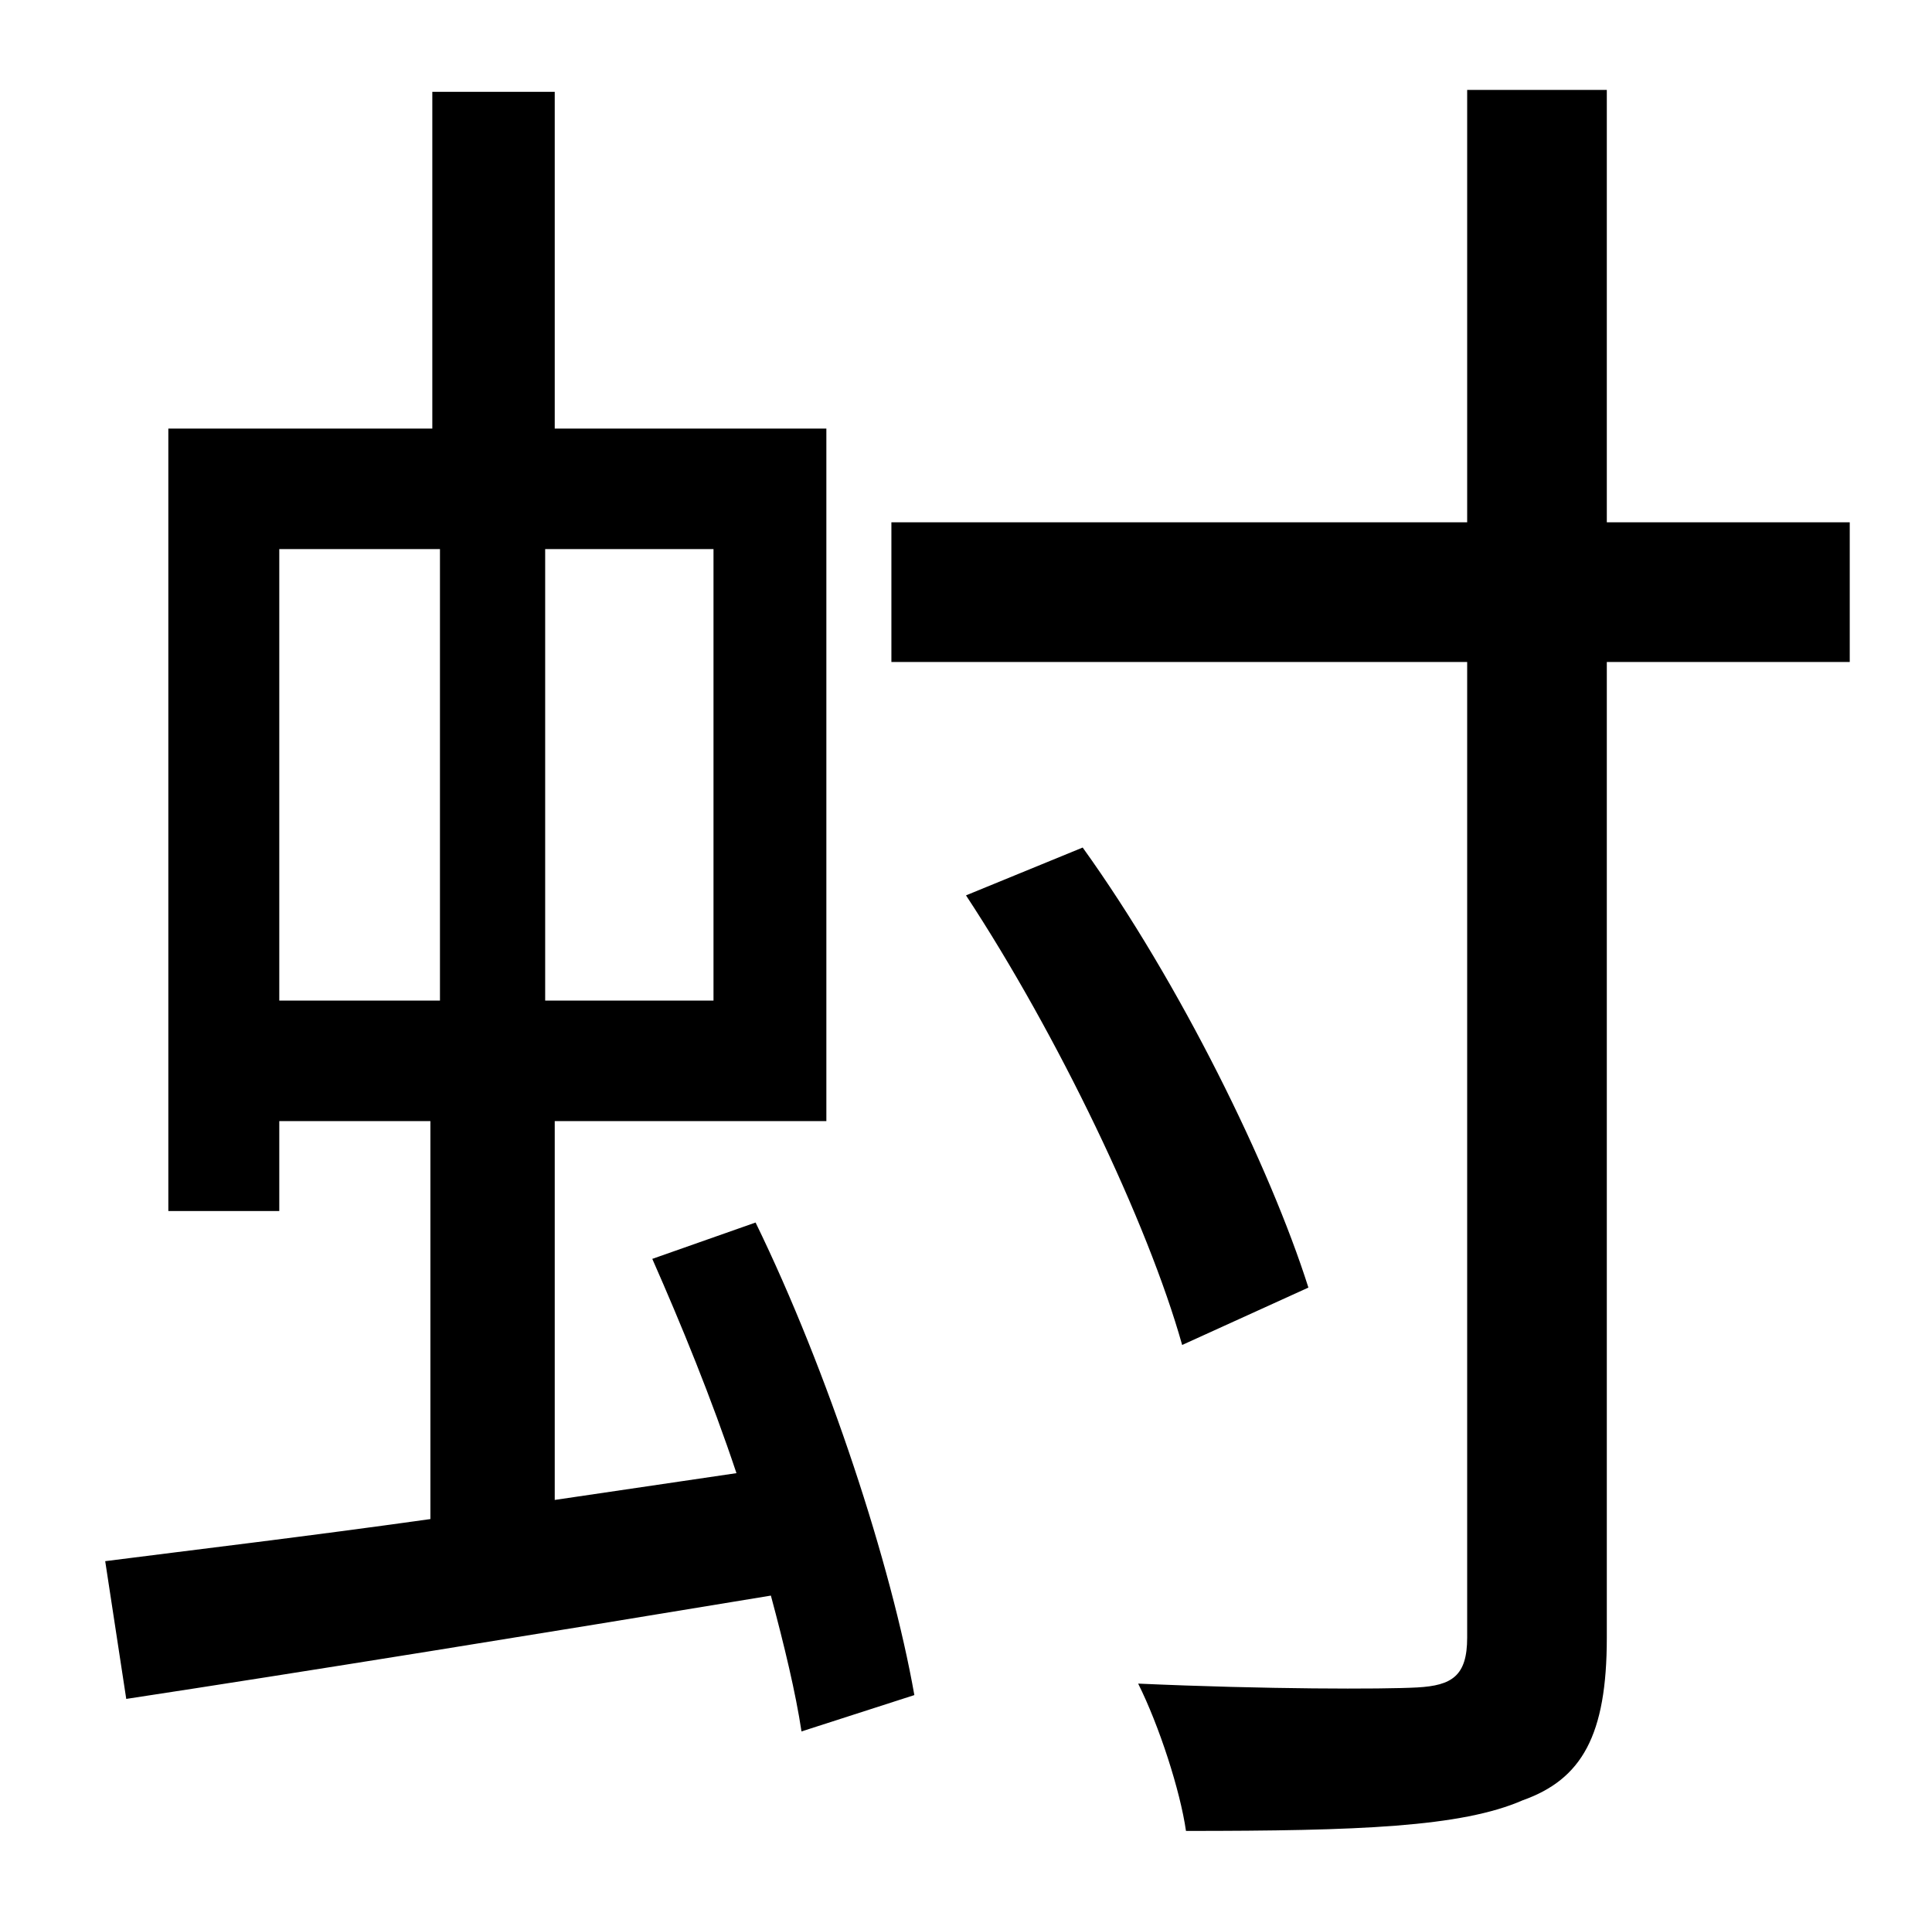 <?xml version="1.0" standalone="no"?>
<!DOCTYPE svg PUBLIC "-//W3C//DTD SVG 1.1//EN" "http://www.w3.org/Graphics/SVG/1.1/DTD/svg11.dtd" >
<svg xmlns="http://www.w3.org/2000/svg" xmlns:xlink="http://www.w3.org/1999/xlink" version="1.1" viewBox="-10 0 1010 1000">
   <path fill="currentColor"
d="M136 287v236h84v-236h-84zM363 523v-236h-88v236h88zM331 658l54 -19c38 78 71 179 83 247l-59 19c-3 -20 -9 -45 -16 -71c-121 20 -245 40 -337 54l-11 -72c47 -6 106 -13 170 -22v-208h-79v47h-58v-409h138v-176h64v176h142v362h-142v198l95 -14
c-13 -39 -29 -78 -44 -112zM957 273v73h-127v510c0 51 -13 74 -44 85c-32 14 -86 16 -176 16c-3 -21 -14 -55 -25 -77c67 3 128 3 146 2s26 -6 26 -26v-510h-301v-73h301v-226h73v226h127zM674 673l-66 30c-18 -64 -65 -162 -113 -235l61 -25c51 71 98 167 118 230z" />
</svg>
